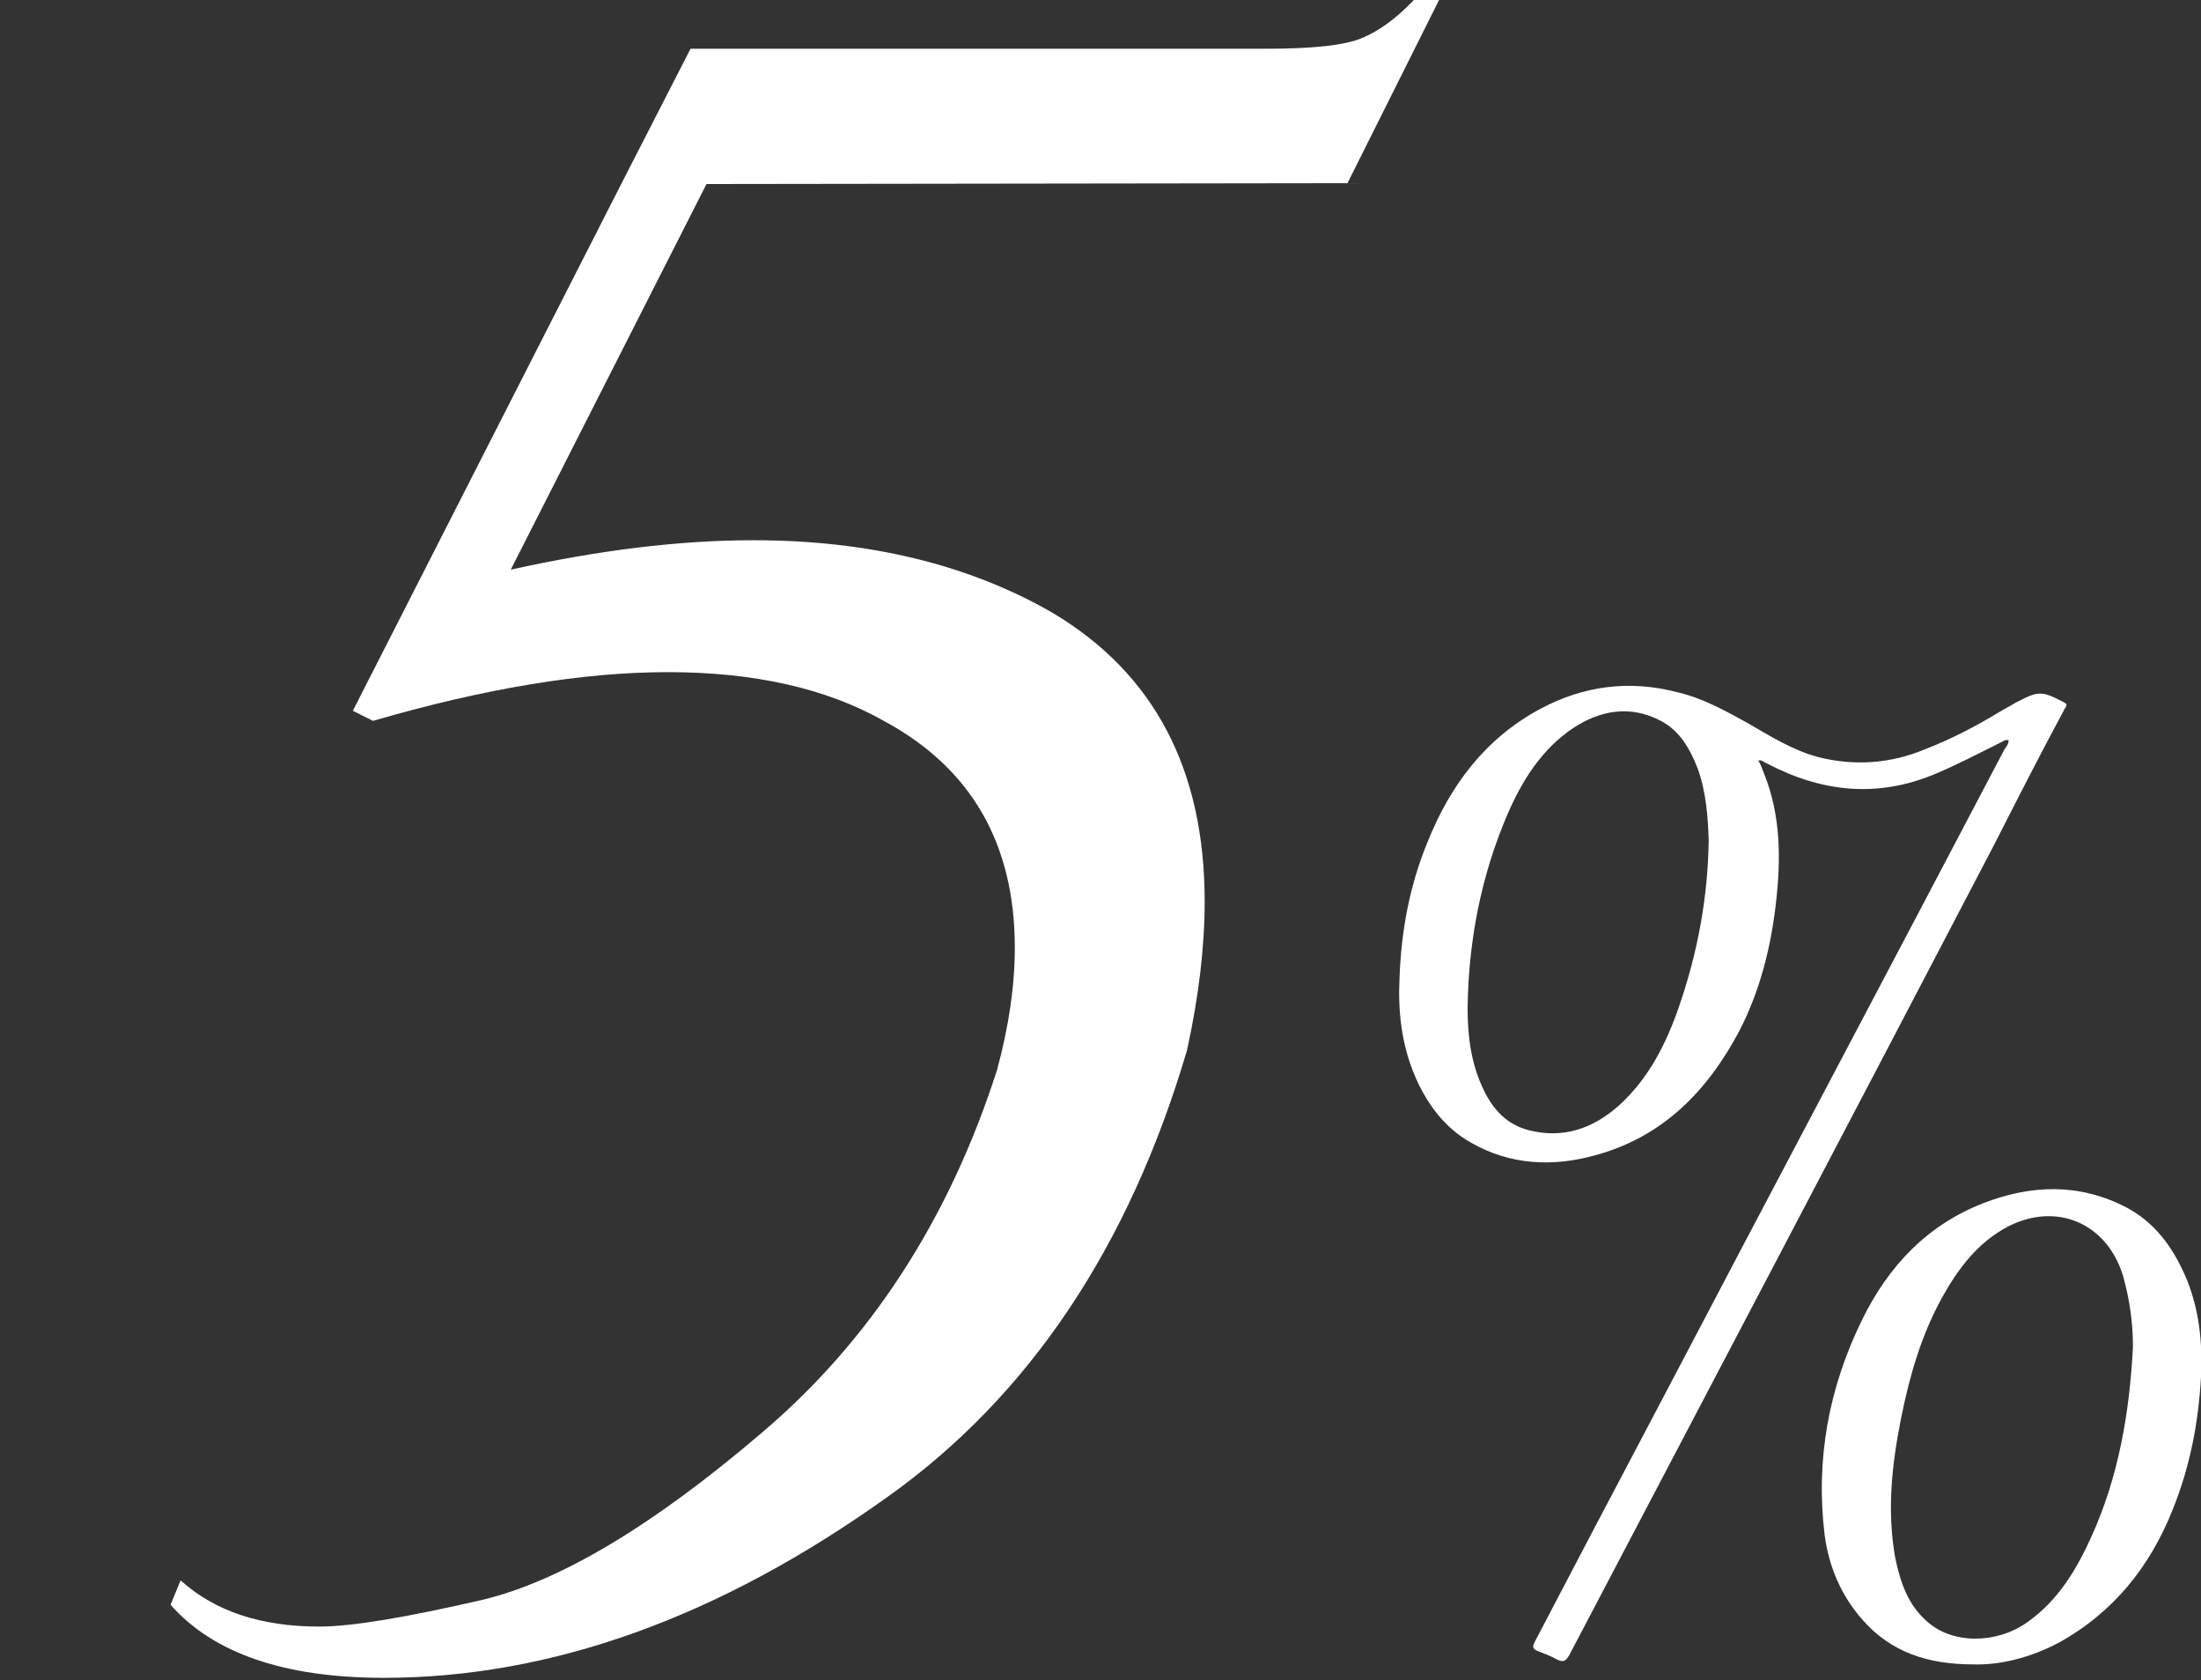 <?xml version="1.0" encoding="utf-8"?>
<!-- Generator: Adobe Illustrator 27.2.0, SVG Export Plug-In . SVG Version: 6.00 Build 0)  -->
<svg version="1.1" id="圖層_1" xmlns="http://www.w3.org/2000/svg" xmlns:xlink="http://www.w3.org/1999/xlink" x="0px" y="0px"
	 viewBox="0 0 262 200" style="enable-background:new 0 0 262 200;" xml:space="preserve">
<rect x="0" y="0" width="262" height="200" fill="#333333" stroke="none"/>
<style type="text/css">
	.st0{fill:#FFFFFF;}
</style>
<g>
	<path class="st0" d="M245.7,84.5c0.1-0.3,0.6-0.6,0-0.9c-2.7-1.4-3-1.4-5.7,0c-0.7,0.4-1.4,0.8-2.1,1.2c-2.8,1.7-5.7,3.2-8.8,4.4
		c-4.1,1.7-8.4,2-12.7,0.9c-3-0.8-5.7-2.5-8.3-4c-2.7-1.5-5.4-3-8.4-3.7c-5.7-1.5-11.2-0.8-16.4,2c-6.5,3.5-10.7,9.1-13.4,15.9
		c-2.1,5.1-3.1,10.5-3.3,16c-0.2,4,0.2,7.9,1.8,11.7c1.4,3.3,3.5,6.2,6.7,8c4.7,2.7,9.8,2.9,14.8,1.5c8.1-2.2,13.4-7.7,17.2-14.9
		c2.4-4.7,3.7-9.8,4.3-15.1c0.6-5.2,0.6-10.4-1.4-15.4c-0.2-0.5-0.4-1.1-0.7-1.6c0.2,0,0.3,0,0.3,0c0.3,0.1,0.5,0.3,0.8,0.4
		c6.5,3.4,13.1,4.1,20,1.2c2.6-1.1,5.1-2.4,7.7-3.7c0.3-0.1,0.5-0.4,1-0.3c0,0.5-0.3,0.8-0.5,1.1c-13.8,26.3-27.7,52.5-41.5,78.8
		c-4.8,9.1-9.6,18.2-14.4,27.4c-0.3,0.6-0.3,0.8,0.3,1.1c0.8,0.3,1.6,0.6,2.3,1c0.8,0.4,1.1,0.2,1.5-0.5
		c16.9-32.2,33.8-64.3,50.6-96.5C240.2,95,242.9,89.7,245.7,84.5z M199.9,119.7c-1.5,4.4-3.6,8.6-7.1,11.8c-3.1,2.8-6.7,4.1-10.9,3
		c-2.6-0.7-4.2-2.5-5.3-4.8c-1.5-3.1-1.9-6.4-1.9-9.7c0.1-8,1.6-15.8,4.8-23.2c1.7-3.9,4-7.6,7.7-10.1c3.3-2.2,6.9-2.8,10.5-0.9
		c2.3,1.2,3.5,3.4,4.4,5.7c1,2.8,1.2,5.7,1.3,8.5C203.3,106.8,202.1,113.3,199.9,119.7z"/>
	<path class="st0" d="M260.1,151.8c-1.5-3.4-3.6-6.3-7-8.1c-5.6-2.9-11.3-2.7-17-0.5c-6.7,2.6-11.3,7.5-14.4,13.8
		c-4,8.1-5.6,16.7-4.5,25.7c0.5,3.8,2,7.3,4.6,10.2c3.3,3.7,7.6,5.2,13.1,5.2c3.2,0.1,6.8-0.8,10.2-2.6c6.5-3.6,10.9-9.1,13.6-16
		c2-5,3-10.2,3.3-15.6C262.2,159.8,261.8,155.7,260.1,151.8z M249,182.8c-1.8,4-4,7.7-7.7,10.3s-8.9,2.6-11.9-0.1
		c-2.3-2-3.2-4.7-3.8-7.6c-1-5.6-0.4-11.1,0.7-16.6c1-5,2.4-9.9,4.9-14.4c1.9-3.4,4.2-6.5,7.8-8.4c5.8-3,11.8-0.4,13.7,5.8
		c0.8,2.8,1.2,5.6,1.2,8.5C253.5,168.1,252.2,175.7,249,182.8z"/>
</g>
<path class="st0" d="M160.4,21.8L171.3,0h-3c-2,2.1-4,3.6-6.1,4.5s-5.9,1.3-11.4,1.3H82.2V5.7v0.1l-8.2,16L42,84.6l2.4,1.2
	C57.8,81.9,69.5,80,79.5,80c10.2,0,18.8,1.9,25.7,5.8c10.4,5.6,15.6,14.6,15.6,27c0,4.5-0.7,9.3-2.1,14.5
	c-5.7,17.8-15.1,32.3-28.1,43.3c-13,11.1-24,17.6-33.1,19.8c-9.1,2.1-15.6,3.2-19.5,3.2c-6.9,0-12.4-1.8-16.5-5.5l-1.2,2.9
	c5.1,5.8,13.6,8.7,25.4,8.7c19.9,0,39.9-7.2,59.9-21.5c16.9-12,28.8-29.8,35.7-53.2c1.4-6.4,2.1-12.3,2.1-17.7
	c0-15.7-6-27.1-18-34.3c-10-5.8-22-8.7-35.7-8.7c-8.9,0-18.5,1.2-28.9,3.5l23.3-45.9L160.4,21.8L160.4,21.8z"/>
</svg>
